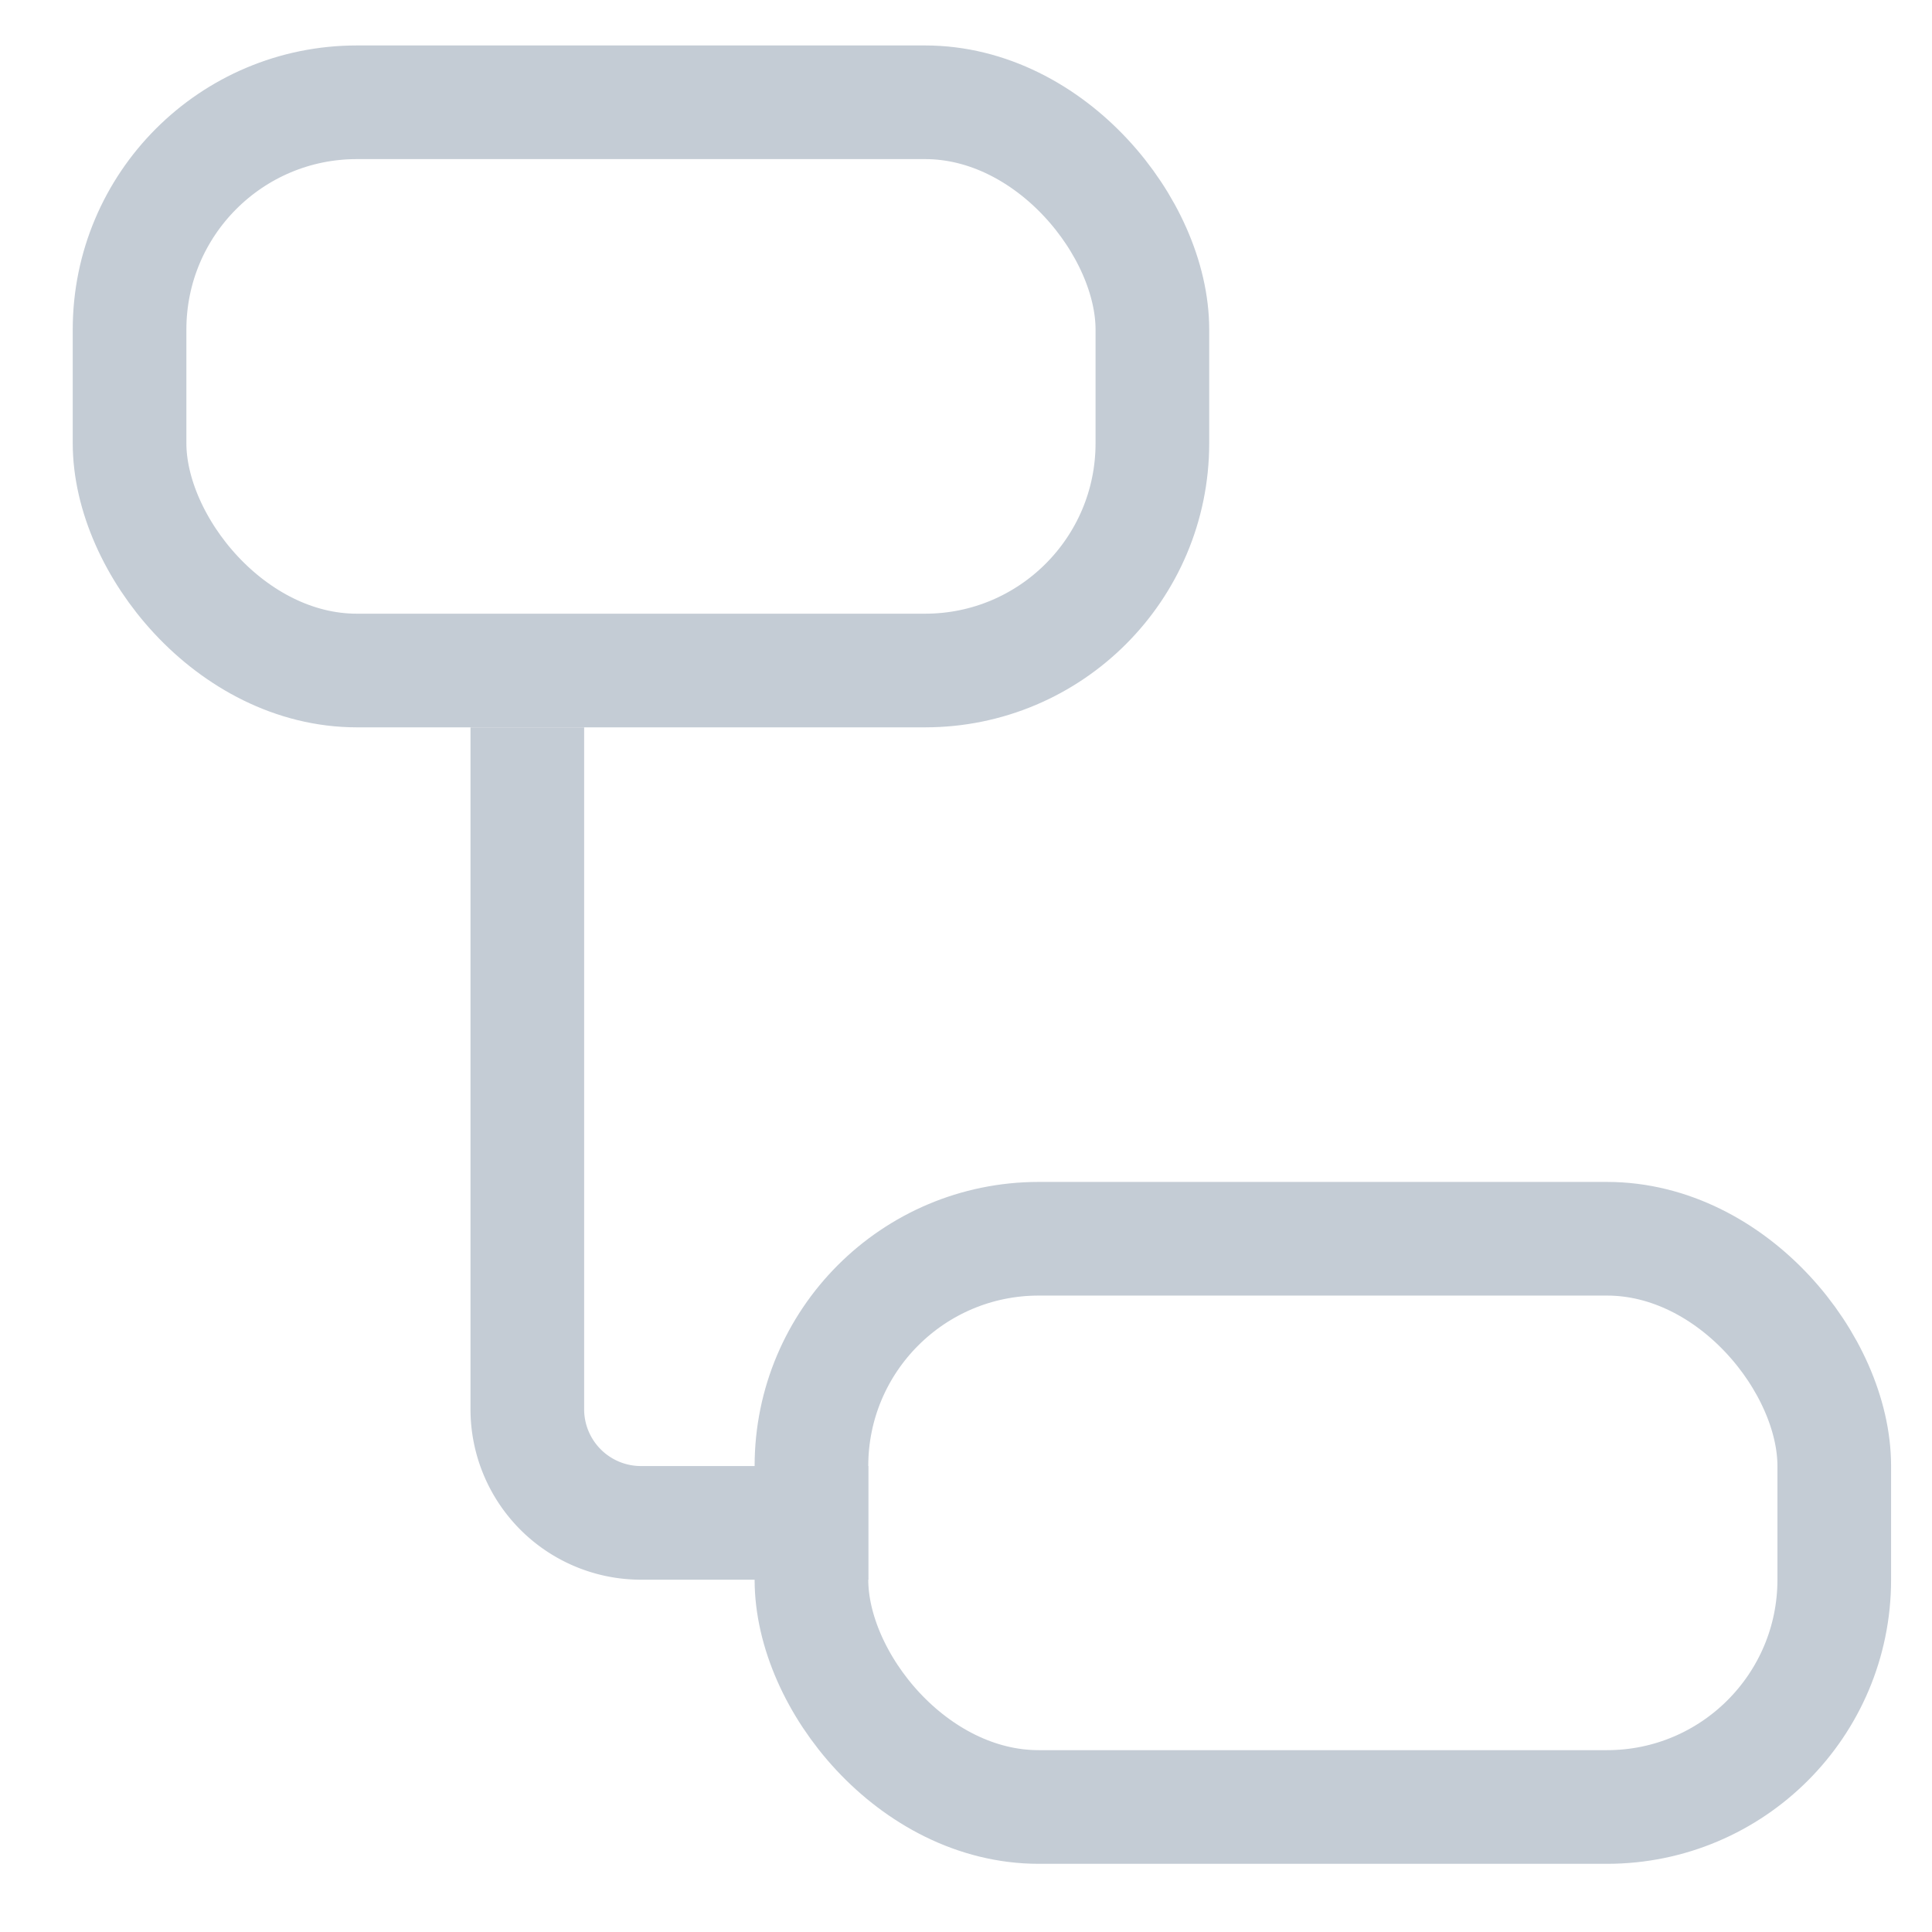 <svg xmlns="http://www.w3.org/2000/svg" width="17" height="17" viewBox="0 0 17 17">
    <g fill="none" fill-rule="evenodd" stroke="#C4CCD5" transform="translate(.64 .4)">
        <rect width="9" height="5" x=".5" y=".5" rx="2"/>
        <rect width="9" height="5" x="6.5" y="10.5" rx="2"/>
        <path d="M7 13H5a1 1 0 0 1-1-1V6"/>
    </g>
</svg>
